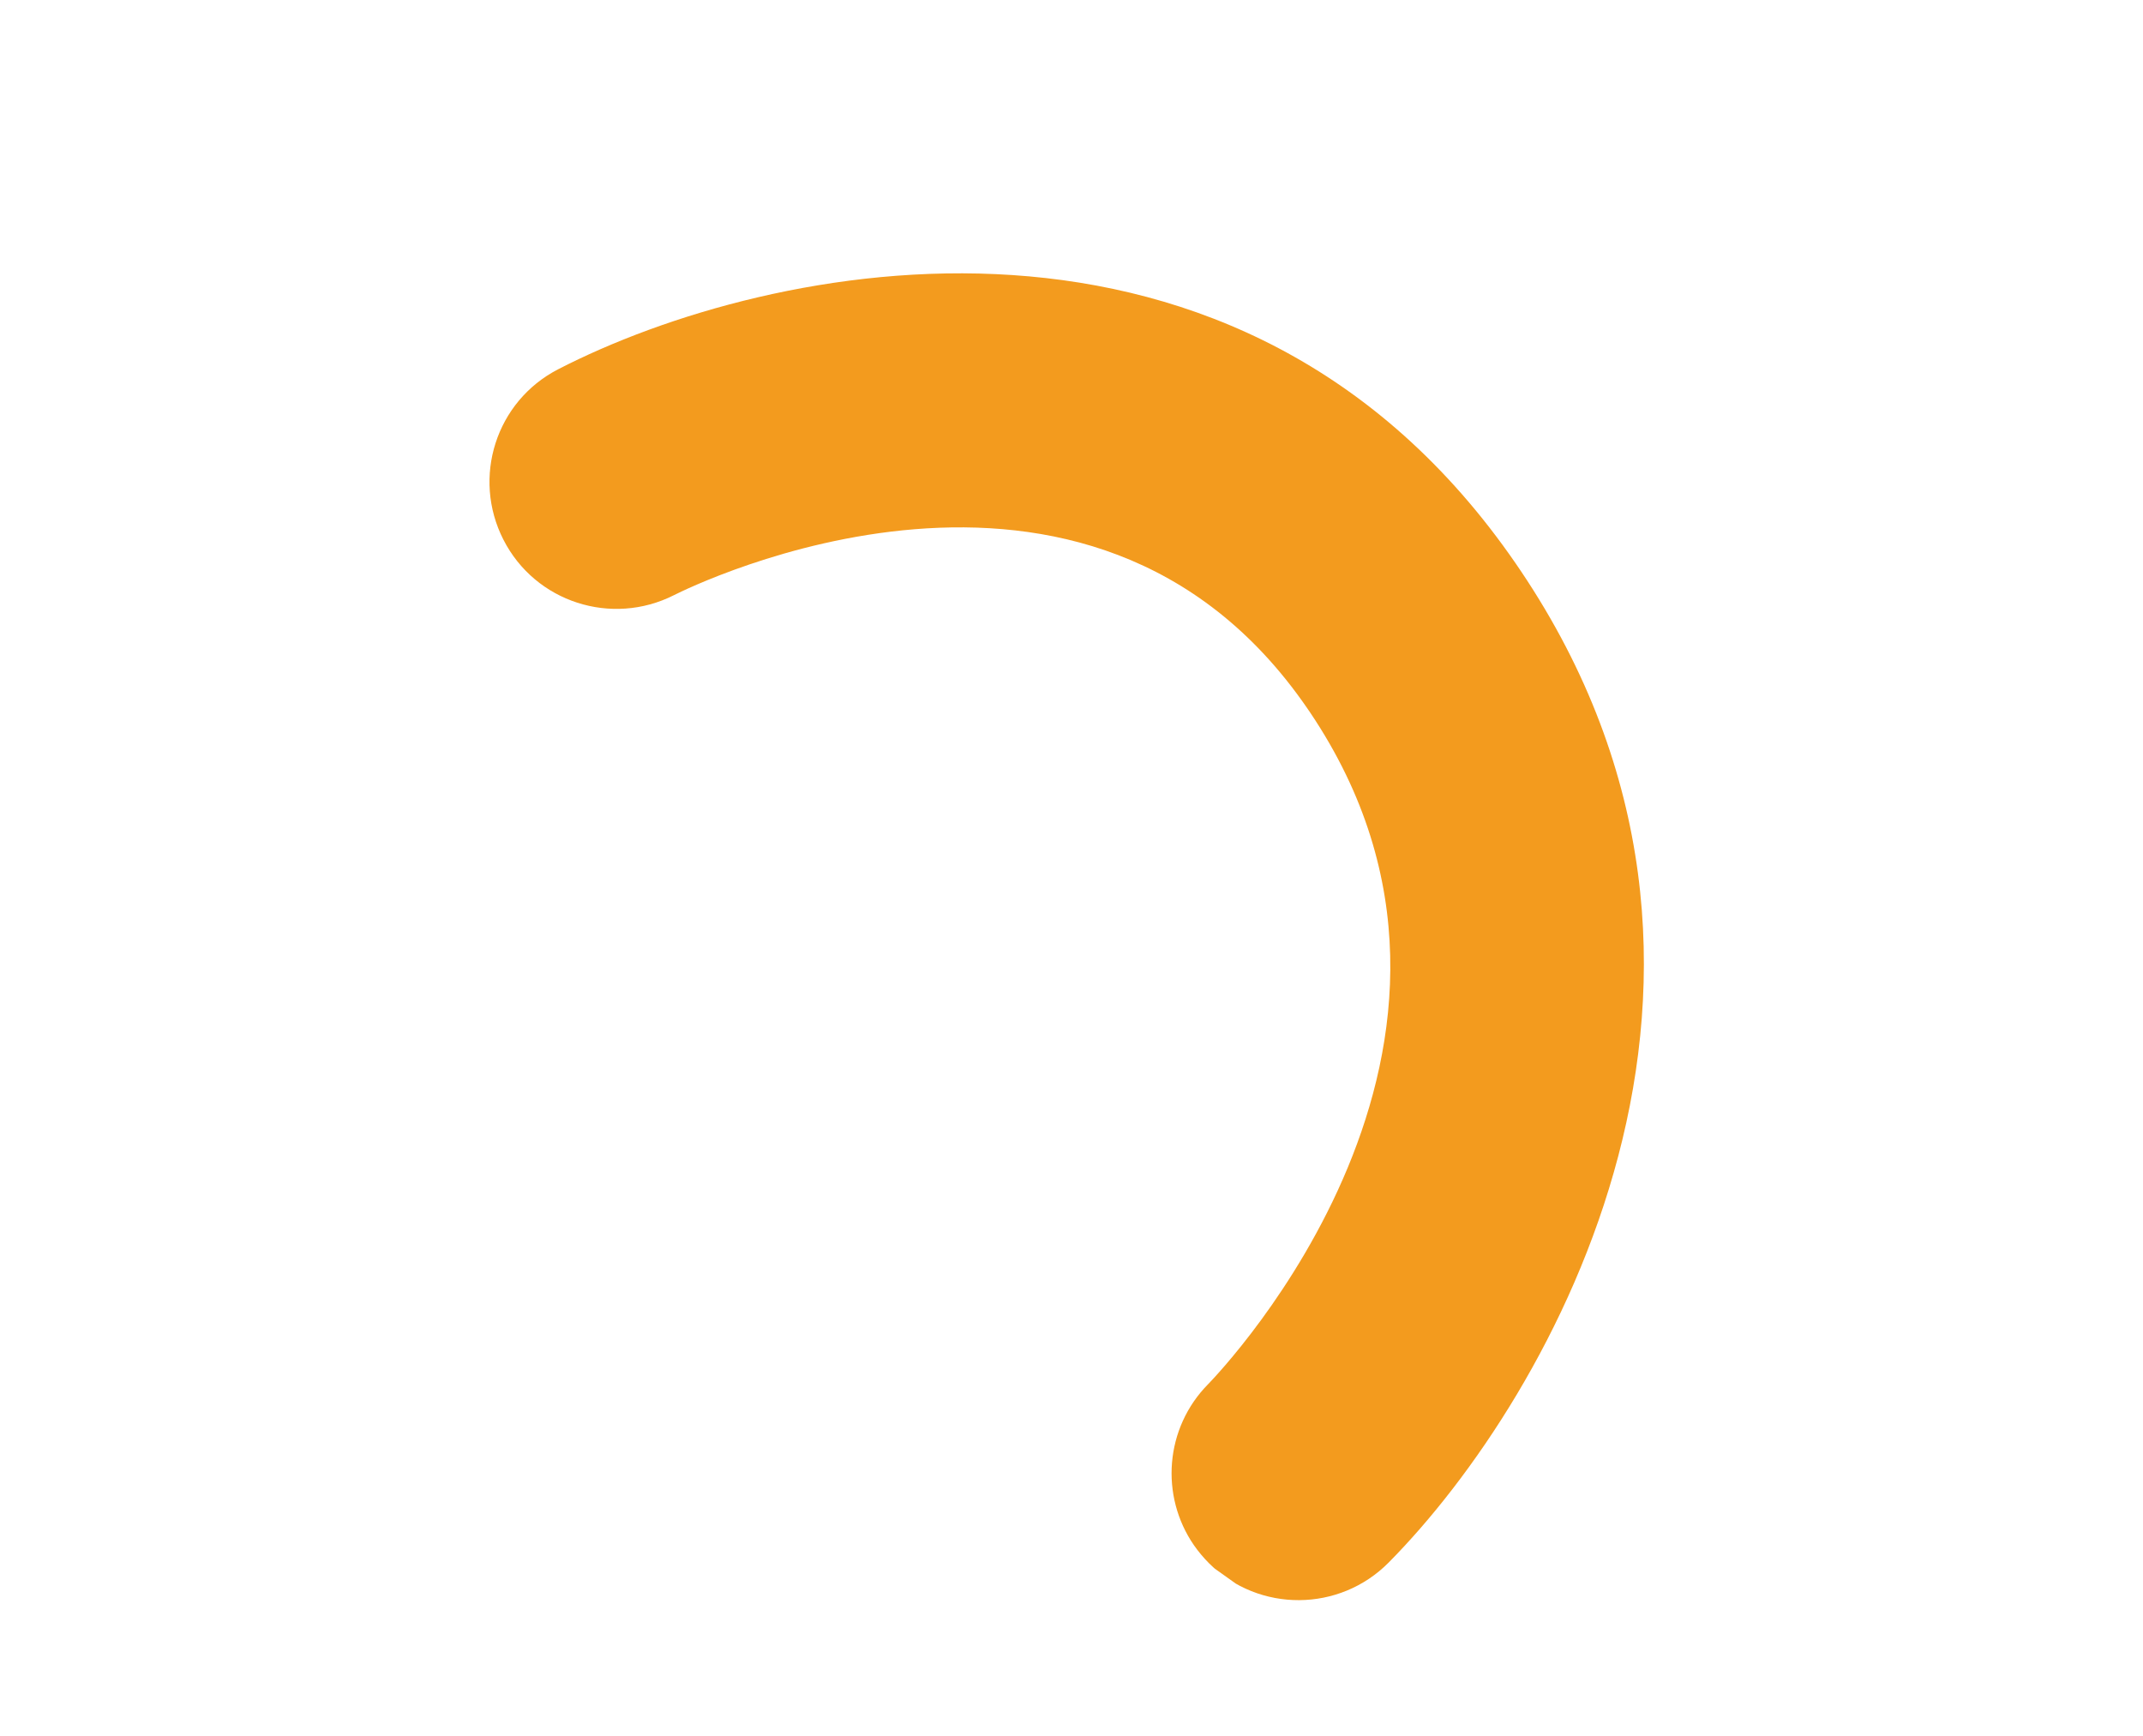 <?xml version="1.0" encoding="utf-8"?>
<!-- Generator: Adobe Illustrator 23.0.2, SVG Export Plug-In . SVG Version: 6.00 Build 0)  -->
<svg version="1.1" id="Laag_1" xmlns="http://www.w3.org/2000/svg" xmlns:xlink="http://www.w3.org/1999/xlink" x="0px" y="0px"
	 viewBox="0 0 337 273" style="enable-background:new 0 0 337 273;" xml:space="preserve">
<style type="text/css">
	.st0{clip-path:url(#SVGID_2_);fill:#F39B1E;}
	.st1{clip-path:url(#SVGID_4_);fill:#EF4742;}
	.st2{clip-path:url(#SVGID_6_);fill:#93D7F4;}
	.st3{clip-path:url(#SVGID_8_);fill:#FBEA0C;}
	.st4{fill:#4AB8A9;}
</style>
<g>
	<defs>
		
			<rect id="SVGID_1_" x="86.5" y="20.78" transform="matrix(0.58 -0.815 0.815 0.58 -35.56 191.6)" width="163.12" height="219.03"/>
	</defs>
	<clipPath id="SVGID_2_">
		<use xlink:href="#SVGID_1_"  style="overflow:visible;"/>
	</clipPath>
	<path class="st0" d="M187.74,242.95c-5.33-7.74-4.58-18.41,2.27-25.33c2.05-2.11,51.09-53.43,16.03-105.57
		c-0.16-0.24-0.33-0.5-0.5-0.73c-34.39-49.96-96.89-19.08-99.55-17.74c-9.8,4.96-21.81,1.11-26.82-8.71
		c-5-9.79-1.18-21.76,8.59-26.8c33.21-17.12,107.15-32.58,150.61,30.55c0.27,0.39,0.52,0.77,0.79,1.16
		c42.72,63.54,5.08,129.77-20.78,155.91c-7.75,7.83-20.39,7.9-28.22,0.15C189.25,244.93,188.44,243.96,187.74,242.95"/>
</g>
<g>
	<defs>
		
			<rect id="SVGID_3_" x="-12.09" y="-283.87" transform="matrix(0.14 -0.99 0.99 0.14 282.828 -93.712)" width="199.07" height="148.25"/>
	</defs>
	<clipPath id="SVGID_4_">
		<use xlink:href="#SVGID_3_"  style="overflow:visible;"/>
	</clipPath>
	<path class="st1" d="M4.76-146.76c4.02-7.53,12.94-11.39,21.39-8.76c2.56,0.77,64.48,18.89,91.9-31.19
		c0.13-0.23,0.26-0.48,0.38-0.71c25.94-48.64-25.11-86.17-27.3-87.76c-8.1-5.83-10.01-17.14-4.18-25.28
		c5.81-8.13,17.07-10.05,25.22-4.27c27.7,19.64,71.09,72.85,38.31,134.31c-0.2,0.38-0.4,0.74-0.6,1.12
		c-33.42,61.04-102.6,58.35-134.51,48.41c-9.56-2.98-14.9-13.15-11.92-22.71C3.78-144.71,4.23-145.77,4.76-146.76"/>
</g>
<g>
	<defs>
		
			<rect id="SVGID_5_" x="99.39" y="-609.64" transform="matrix(0.204 -0.979 0.979 0.204 683.465 -209.096)" width="227.47" height="169.4"/>
	</defs>
	<clipPath id="SVGID_6_">
		<use xlink:href="#SVGID_5_"  style="overflow:visible;"/>
	</clipPath>
	<path class="st2" d="M312.07-590.64c-5.14,8.29-15.6,12.04-25.04,8.4c-2.86-1.07-72.12-26.31-107.1,28.77
		c-0.16,0.26-0.33,0.52-0.49,0.78c-33.18,53.54,22.25,100.12,24.64,102.09c8.81,7.25,10.15,20.29,2.9,29.14
		c-7.22,8.84-20.21,10.19-29.07,3c-30.13-24.44-75.67-88.33-33.74-155.99c0.26-0.41,0.51-0.82,0.77-1.23
		c42.63-67.13,121.31-58.95,156.96-45.24c10.68,4.11,16.02,16.09,11.91,26.78C313.33-592.9,312.74-591.73,312.07-590.64"/>
</g>
<g>
	<defs>
		
			<rect id="SVGID_7_" x="507.64" y="-512.6" transform="matrix(0.259 -0.966 0.966 0.259 834.343 240.46)" width="132.54" height="177.97"/>
	</defs>
	<clipPath id="SVGID_8_">
		<use xlink:href="#SVGID_7_"  style="overflow:visible;"/>
	</clipPath>
	<path class="st3" d="M620.86-343.42c-6.25-4.38-8.71-12.72-5.46-19.93c0.96-2.19,23.74-55.18-17.75-84.93
		c-0.19-0.14-0.39-0.28-0.59-0.42c-40.36-28.28-79.19,12.97-80.83,14.74c-6.05,6.56-16.29,7.03-22.89,0.98
		c-6.58-6.03-7.07-16.23-1.06-22.84c20.42-22.46,72.34-55.21,123.34-19.48c0.31,0.22,0.62,0.44,0.93,0.66
		c50.56,36.26,40.69,97.36,28.42,124.61c-3.68,8.16-13.28,11.8-21.44,8.12C622.57-342.34,621.69-342.84,620.86-343.42"/>
</g>
<path class="st4" d="M427.05-213.6c-6.38-5.47-8.19-14.88-3.85-22.44c1.29-2.3,31.93-57.95-10.36-95.01c-0.2-0.17-0.4-0.35-0.6-0.52
	c-41.22-35.33-88.21,5.73-90.2,7.5c-7.34,6.54-18.62,5.97-25.2-1.38c-6.57-7.32-6.01-18.56,1.28-25.15
	c24.8-22.44,85.22-52.78,137.31-8.14c0.32,0.27,0.63,0.54,0.95,0.82c51.54,45.17,34.18,111.1,17.81,139.66
	c-4.91,8.56-15.82,11.52-24.38,6.61C428.81-212.23,427.89-212.88,427.05-213.6"/>
</svg>

